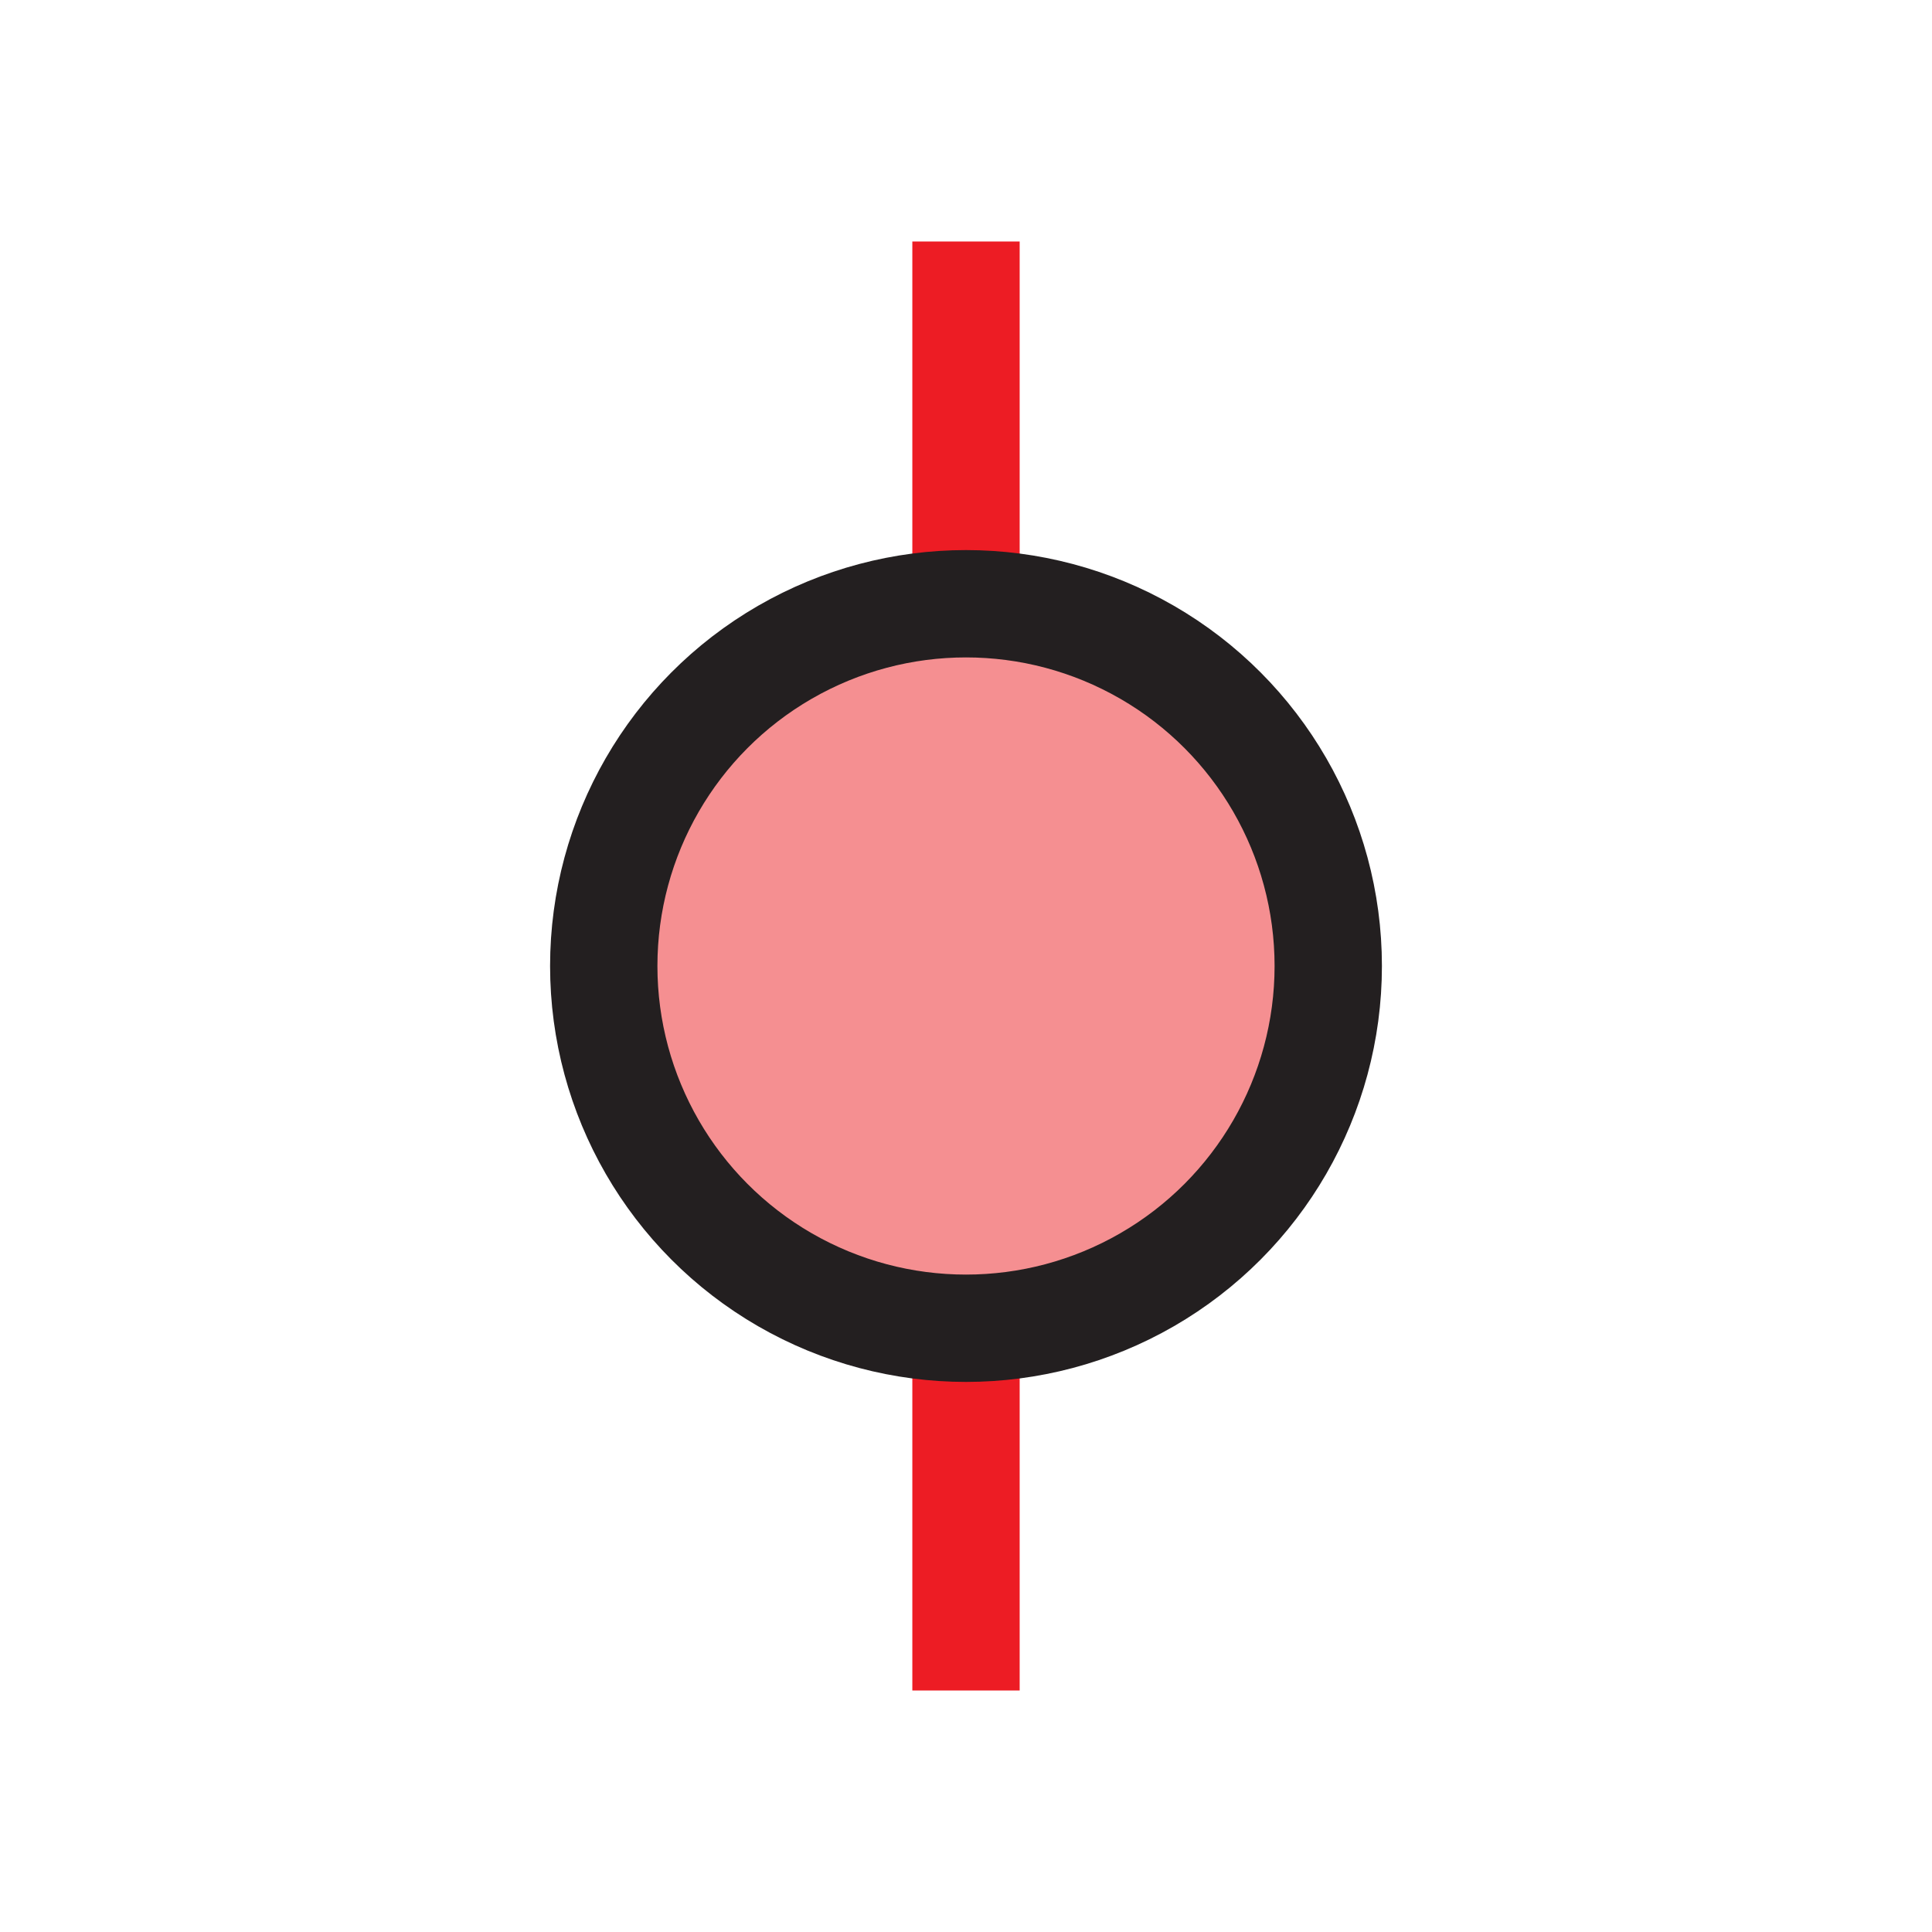<?xml version="1.0" encoding="UTF-8"?>
<svg id="circular-loader" xmlns="http://www.w3.org/2000/svg" viewBox="0 0 72 72">
  <line x1="36" y1="63" x2="36" y2="49.5" style="fill: none; stroke: #ed1c24; stroke-miterlimit: 10; stroke-width: 4px;"/>
  <line x1="36" y1="22.5" x2="36" y2="9" style="fill: none; stroke: #ed1c24; stroke-miterlimit: 10; stroke-width: 4px;"/>
  <circle cx="36" cy="36" r="13.5" style="fill: #ed2024; opacity: .5;"/>
  <circle cx="36" cy="36" r="13.5" style="fill: none; stroke: #231f20; stroke-miterlimit: 10; stroke-width: 4px;"/>
</svg>